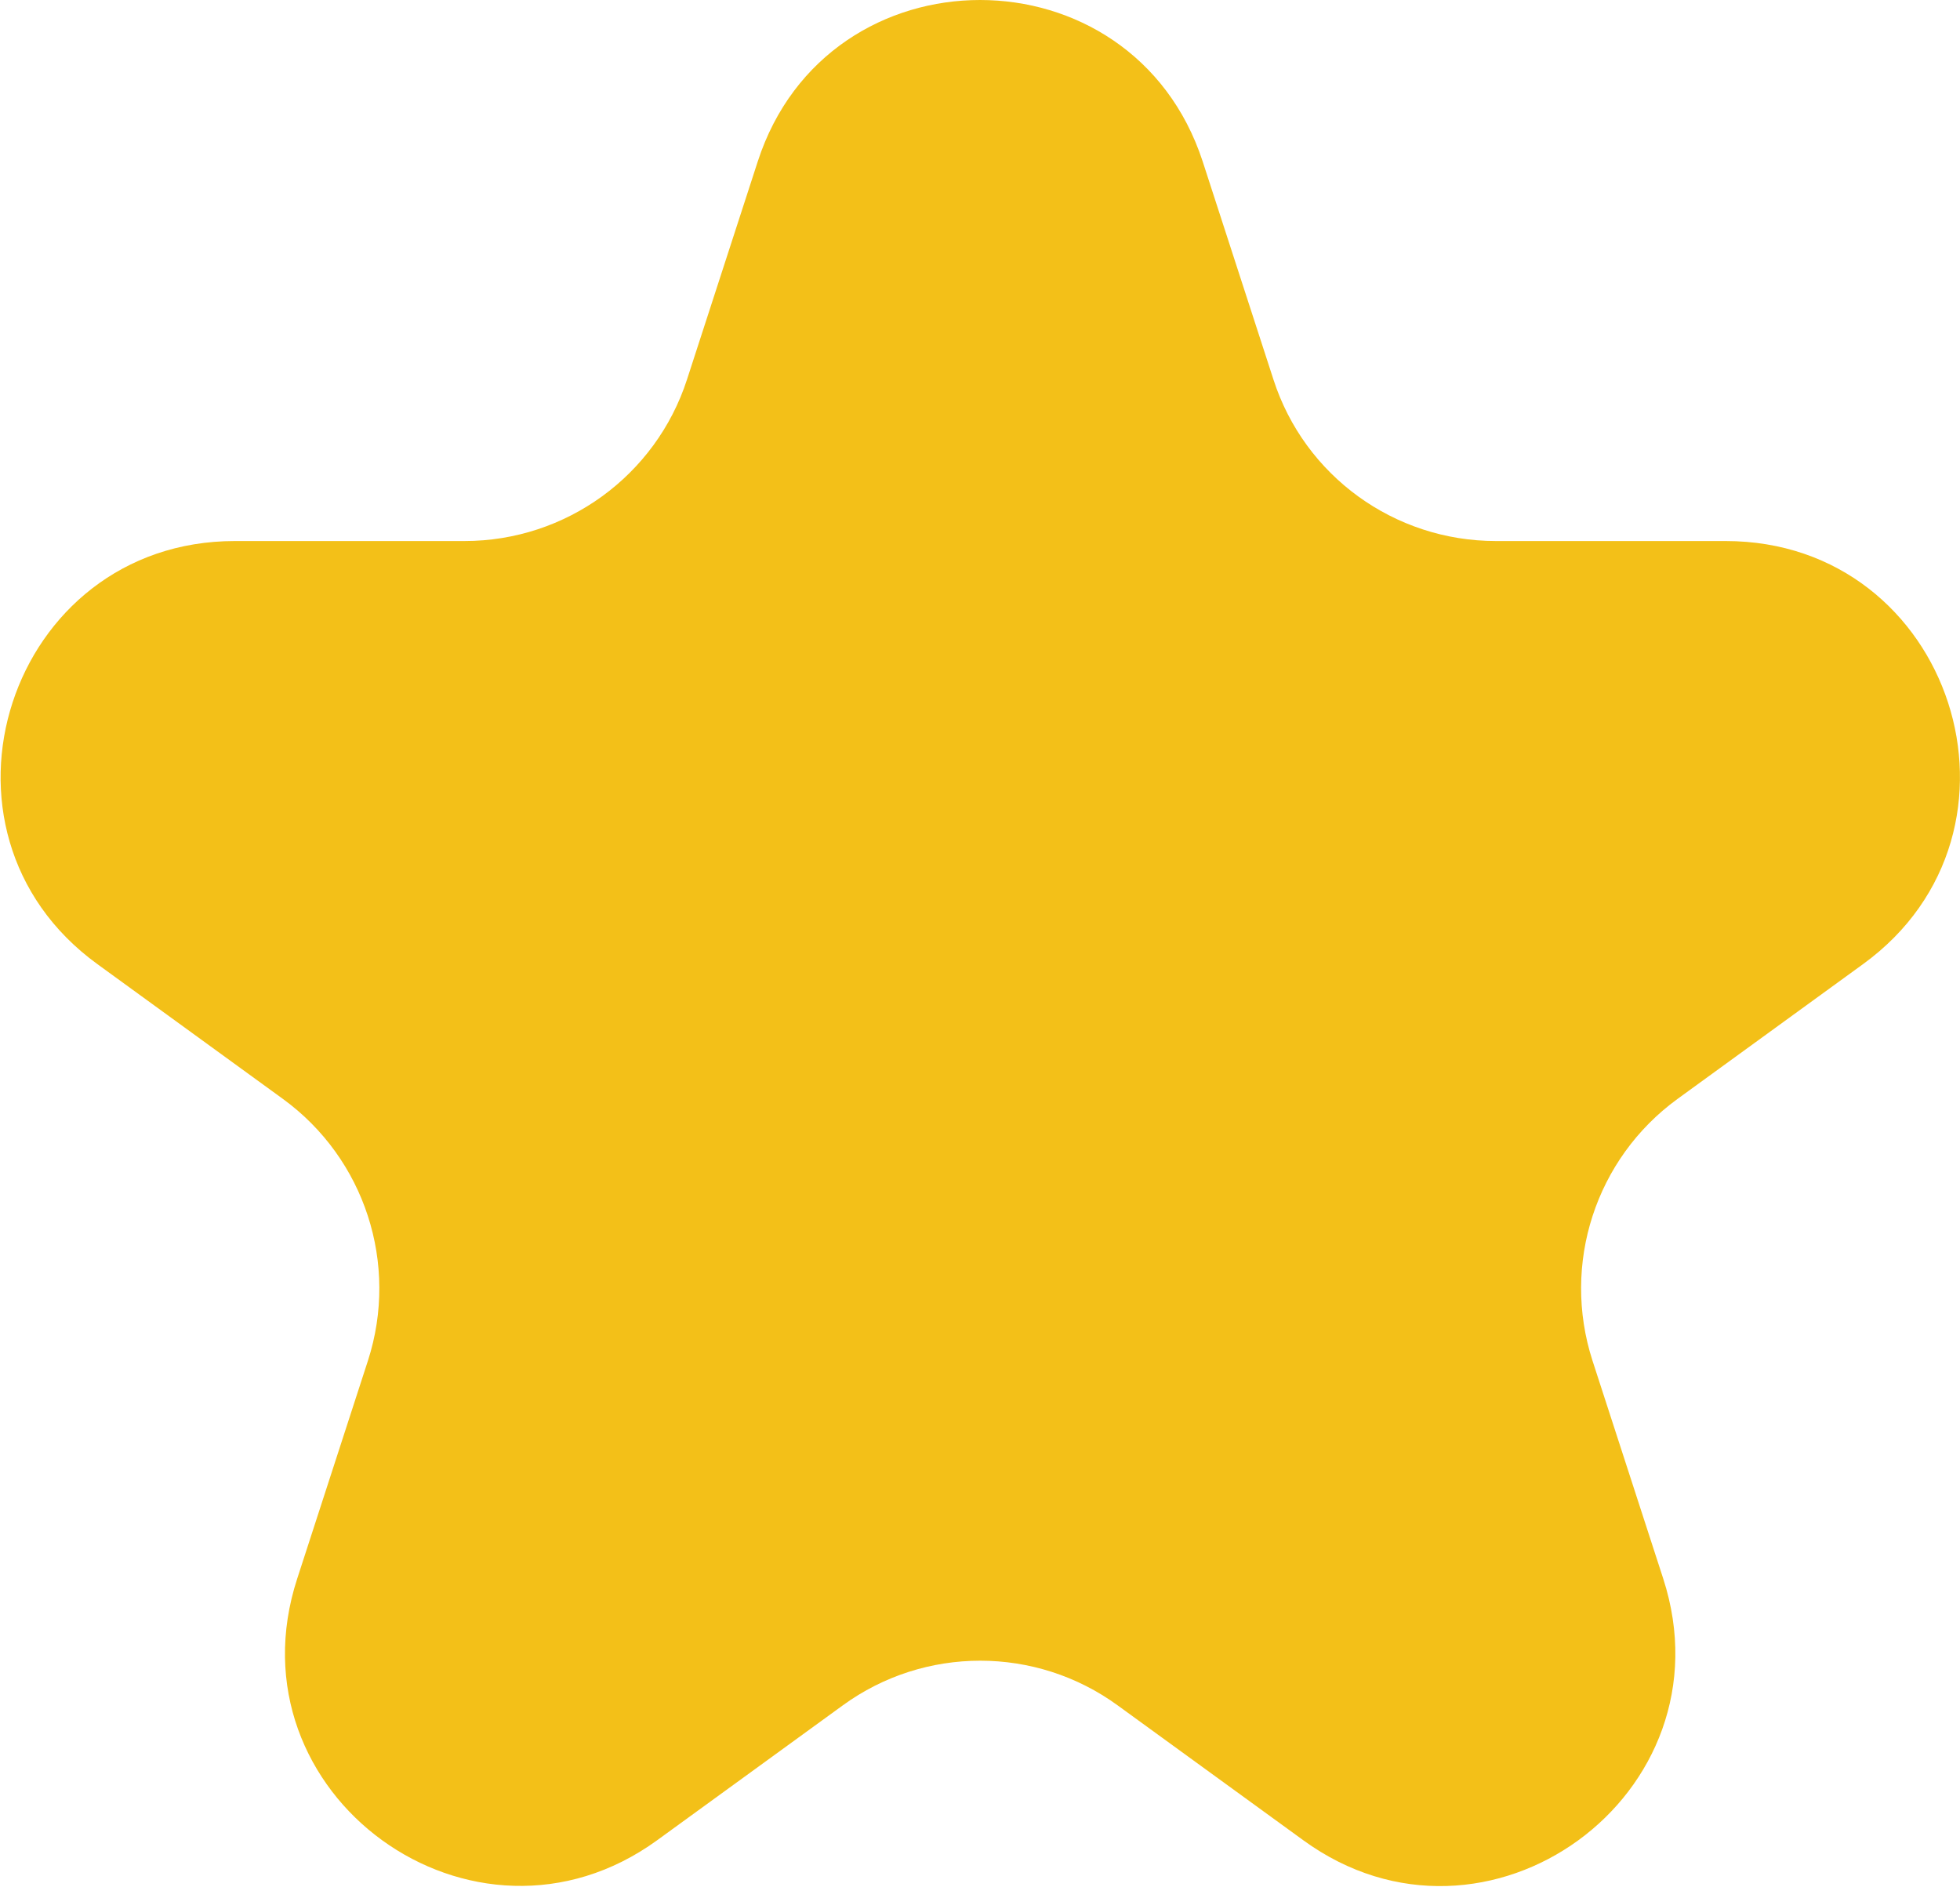 <?xml version="1.0" encoding="utf-8"?>
<!-- Generator: Adobe Illustrator 27.2.0, SVG Export Plug-In . SVG Version: 6.00 Build 0)  -->
<svg version="1.1" id="Слой_1" xmlns="http://www.w3.org/2000/svg" xmlns:xlink="http://www.w3.org/1999/xlink" x="0px" y="0px"
	 viewBox="0 0 44.05 42.41" style="enable-background:new 0 0 44.05 42.41;" xml:space="preserve">
<style type="text/css">
	.st0{fill:#0097C1;}
	.st1{fill:#F3C018;}
</style>
<path class="st1" d="M27.03,3.63l1.59,4.9c0.7,2.17,2.72,3.63,5,3.63h5.16c5.1,0,7.21,6.52,3.09,9.51l-4.17,3.03
	c-1.84,1.34-2.61,3.71-1.91,5.88l1.59,4.9c1.57,4.85-3.97,8.88-8.09,5.88l-4.17-3.03c-1.84-1.34-4.34-1.34-6.18,0l-4.17,3.03
	c-4.12,2.99-9.67-1.03-8.09-5.88l1.59-4.9c0.7-2.17-0.07-4.54-1.91-5.88l-4.17-3.03c-4.12-2.99-2-9.51,3.09-9.51h5.16
	c2.28,0,4.3-1.47,5-3.63l1.59-4.9C18.6-1.21,25.45-1.21,27.03,3.63z"/>
</svg>
